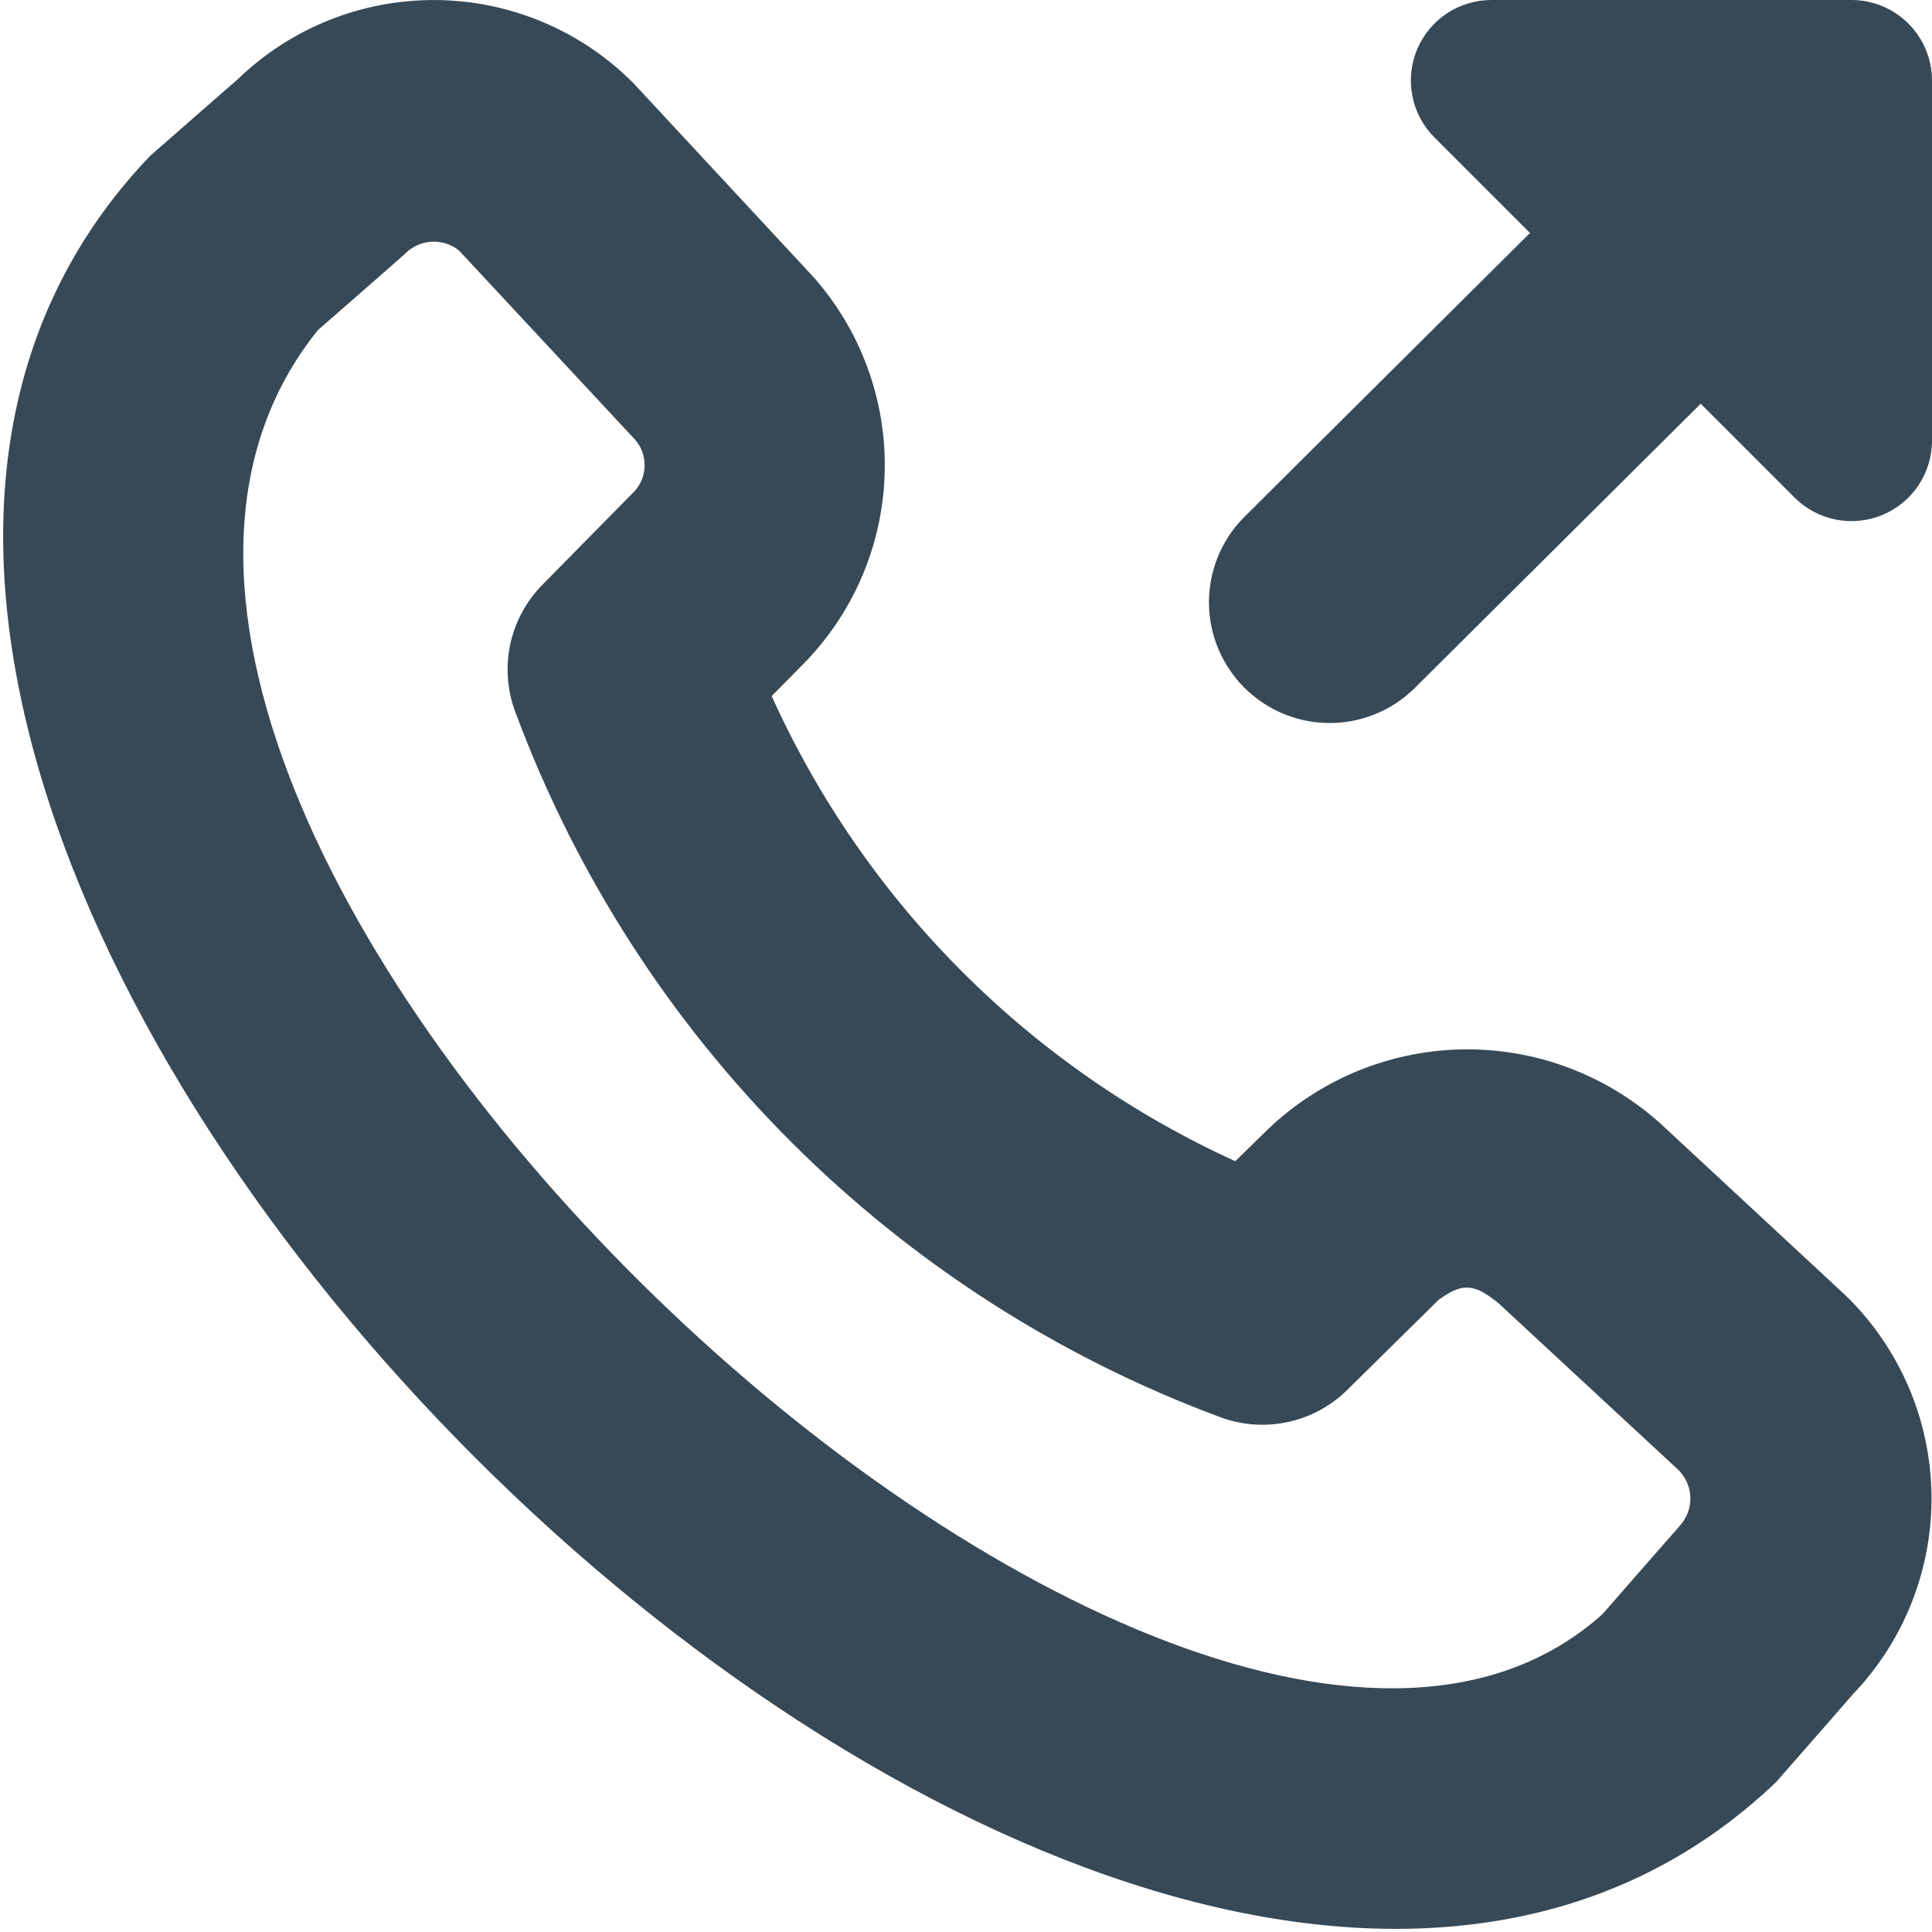<svg width="48" height="48" viewBox="0 0 48 48" fill="none" xmlns="http://www.w3.org/2000/svg" xmlns:xlink="http://www.w3.org/1999/xlink">
<path d="M41.4,28.05C40.066,26.78 38.295,26.071 36.454,26.071C34.612,26.071 32.841,26.78 31.508,28.05L30.69,28.85C25.578,26.52 21.485,22.414 19.172,17.294L19.95,16.506C21.239,15.201 21.968,13.446 21.982,11.612C21.997,9.778 21.296,8.011 20.028,6.686L15.722,2.05C14.423,0.752 12.667,0.016 10.832,0.001C8.996,-0.014 7.228,0.692 5.908,1.968C5.908,1.968 3.776,3.828 3.726,3.876C-12.074,20.412 27.57,60.076 44.126,44.276C44.174,44.226 46.034,42.094 46.034,42.094C47.315,40.756 48.017,38.967 47.987,37.115C47.956,35.263 47.196,33.497 45.872,32.202L41.4,28.05ZM41.714,37.934C41.664,37.982 39.816,40.1 39.816,40.1C29.31,49.548 -1.822,20.252 7.9,8.2C7.9,8.2 10.018,6.352 10.066,6.302C10.239,6.126 10.472,6.02 10.718,6.006C10.965,5.991 11.209,6.068 11.402,6.222L15.708,10.848C15.806,10.94 15.885,11.052 15.938,11.176C15.991,11.299 16.017,11.433 16.015,11.568C16.014,11.703 15.984,11.836 15.928,11.958C15.872,12.081 15.791,12.191 15.69,12.28L13.472,14.532C13.063,14.948 12.784,15.475 12.669,16.047C12.555,16.619 12.61,17.213 12.828,17.754C14.318,21.744 16.649,25.367 19.662,28.377C22.675,31.387 26.3,33.714 30.292,35.2C30.829,35.405 31.414,35.452 31.977,35.334C32.54,35.217 33.058,34.94 33.468,34.536L35.736,32.3C36.316,31.872 36.618,31.876 37.232,32.38L41.708,36.528C41.893,36.715 41.997,36.968 41.997,37.231C41.997,37.494 41.893,37.747 41.708,37.934L41.714,37.934ZM48,2L48,10.948C48,11.343 47.882,11.73 47.663,12.059C47.443,12.388 47.131,12.644 46.765,12.795C46.4,12.947 45.998,12.986 45.61,12.909C45.222,12.832 44.866,12.642 44.586,12.362L42.254,10.03L35.116,17.126C34.549,17.671 33.79,17.972 33.004,17.963C32.217,17.955 31.465,17.637 30.91,17.08C30.355,16.522 30.041,15.769 30.036,14.982C30.032,14.196 30.336,13.438 30.884,12.874L38.012,5.788L35.638,3.414C35.358,3.134 35.168,2.778 35.091,2.39C35.014,2.002 35.053,1.6 35.204,1.235C35.356,0.869 35.612,0.557 35.941,0.337C36.27,0.117 36.656,0 37.052,0L46,0C46.53,0 47.039,0.211 47.414,0.586C47.789,0.961 48,1.47 48,2Z" fill="#374957"/>
</svg>
